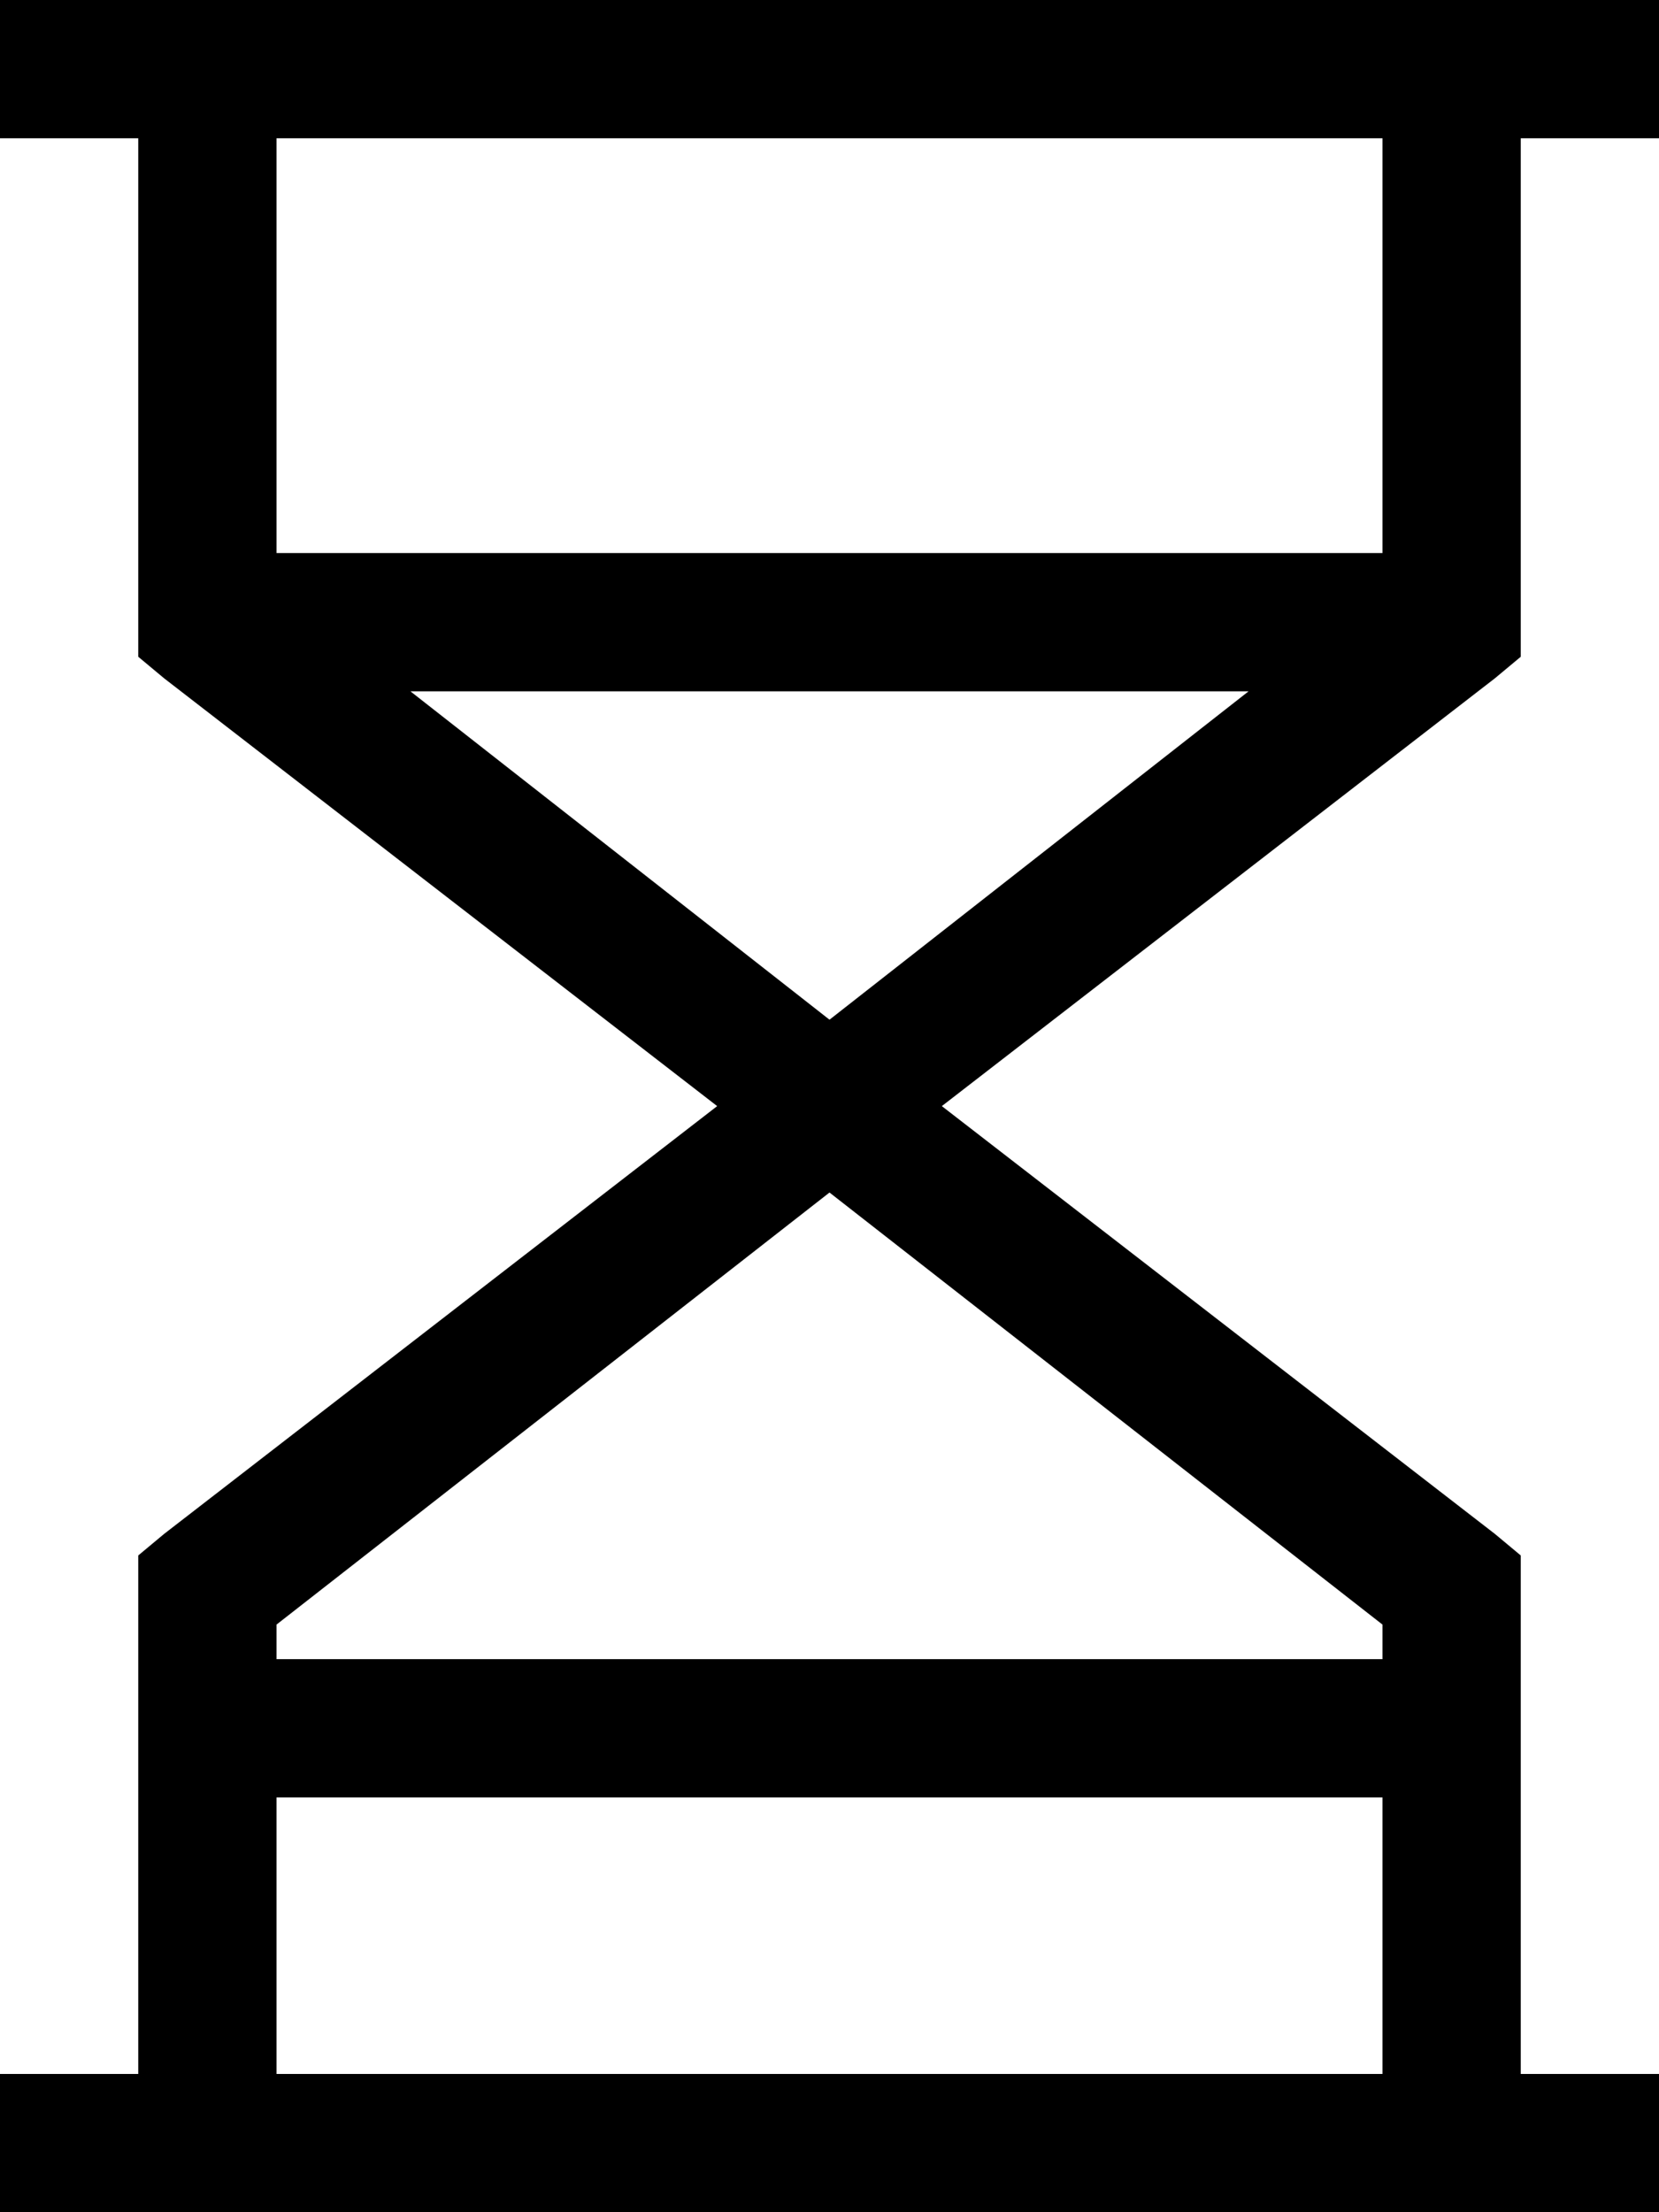 <svg xmlns="http://www.w3.org/2000/svg" viewBox="0 0 384 512">
  <path d="M 16 512 L 0 512 L 16 512 L 0 512 L 0 480 L 0 480 L 16 480 L 32 480 L 32 368 L 32 368 L 32 360 L 32 360 L 38 355 L 38 355 L 166 256 L 166 256 L 38 157 L 38 157 L 32 152 L 32 152 L 32 144 L 32 144 L 32 32 L 32 32 L 16 32 L 0 32 L 0 0 L 0 0 L 16 0 L 384 0 L 384 32 L 384 32 L 368 32 L 352 32 L 352 144 L 352 144 L 352 152 L 352 152 L 346 157 L 346 157 L 218 256 L 218 256 L 346 355 L 346 355 L 352 360 L 352 360 L 352 368 L 352 368 L 352 480 L 352 480 L 368 480 L 384 480 L 384 512 L 384 512 L 368 512 L 16 512 Z M 320 480 L 320 416 L 320 480 L 320 416 L 64 416 L 64 416 L 64 480 L 64 480 L 320 480 L 320 480 Z M 64 376 L 64 384 L 64 376 L 64 384 L 320 384 L 320 384 L 320 376 L 320 376 L 192 276 L 192 276 L 64 376 L 64 376 Z M 95 160 L 192 236 L 95 160 L 192 236 L 289 160 L 289 160 L 95 160 L 95 160 Z M 320 128 L 320 32 L 320 128 L 320 32 L 64 32 L 64 32 L 64 128 L 64 128 L 320 128 L 320 128 Z" />
</svg>